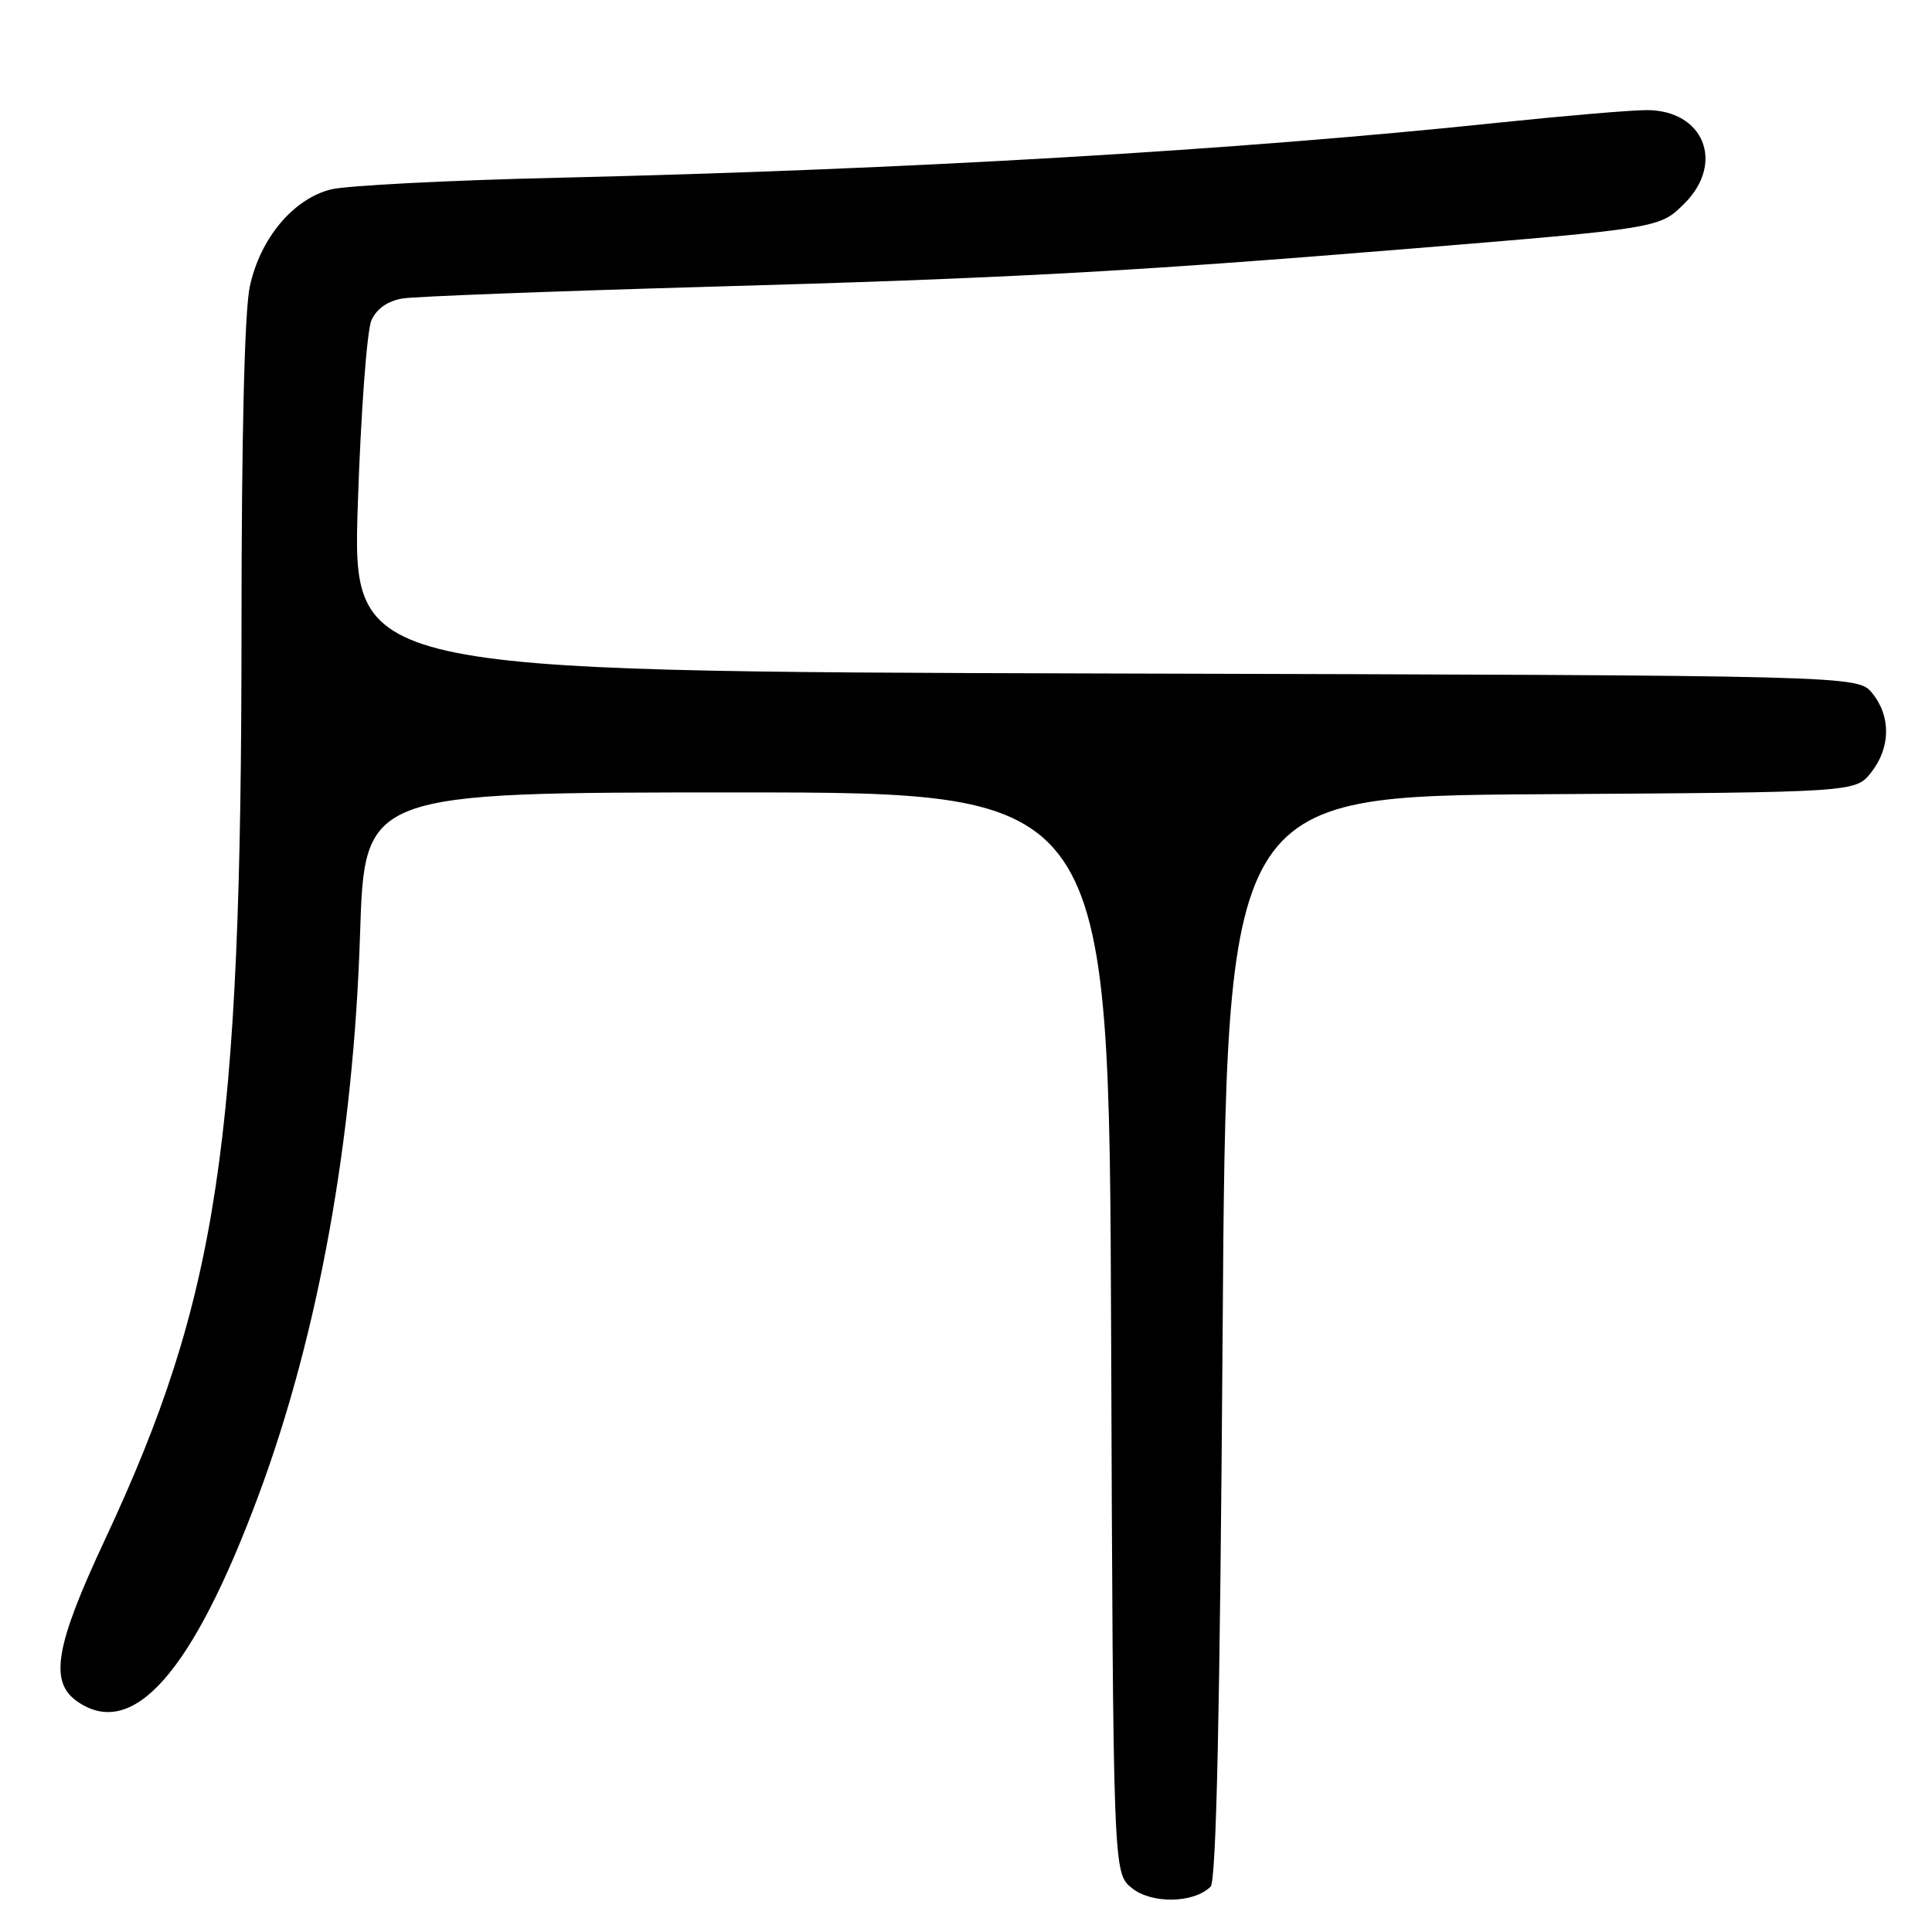<?xml version="1.0" encoding="UTF-8" standalone="no"?>
<!DOCTYPE svg PUBLIC "-//W3C//DTD SVG 1.1//EN" "http://www.w3.org/Graphics/SVG/1.1/DTD/svg11.dtd" >
<svg xmlns="http://www.w3.org/2000/svg" xmlns:xlink="http://www.w3.org/1999/xlink" version="1.1" viewBox="0 0 256 256">
 <g >
 <path fill="currentColor"
d=" M 160.41 249.99 C 161.17 249.23 161.65 226.84 162.00 177.20 C 162.50 105.50 162.50 105.50 204.19 105.24 C 245.87 104.98 245.87 104.98 247.94 102.35 C 250.52 99.07 250.58 94.93 248.09 91.86 C 246.18 89.50 246.18 89.50 146.44 89.24 C 46.70 88.97 46.70 88.97 47.41 66.89 C 47.81 54.75 48.62 43.74 49.22 42.43 C 49.92 40.88 51.40 39.86 53.40 39.54 C 55.11 39.28 73.15 38.59 93.50 38.01 C 133.45 36.88 149.37 36.02 186.50 32.98 C 219.96 30.24 219.91 30.24 223.20 26.96 C 228.58 21.58 225.76 14.60 218.20 14.59 C 216.16 14.59 207.30 15.34 198.50 16.26 C 163.75 19.92 120.20 22.47 74.00 23.55 C 59.42 23.89 45.85 24.59 43.84 25.10 C 38.83 26.37 34.47 31.60 33.10 37.97 C 32.40 41.22 32.00 57.90 32.00 83.49 C 32.00 151.42 28.91 171.95 13.88 204.07 C 7.32 218.09 6.51 222.84 10.22 225.44 C 17.62 230.63 25.56 221.58 34.31 198.00 C 42.19 176.78 46.85 150.96 47.71 123.75 C 48.31 105.00 48.31 105.00 97.63 105.00 C 146.96 105.00 146.96 105.00 147.23 176.59 C 147.50 248.18 147.50 248.18 149.98 250.18 C 152.60 252.30 158.20 252.20 160.41 249.99 Z "/>
</g>
</svg>